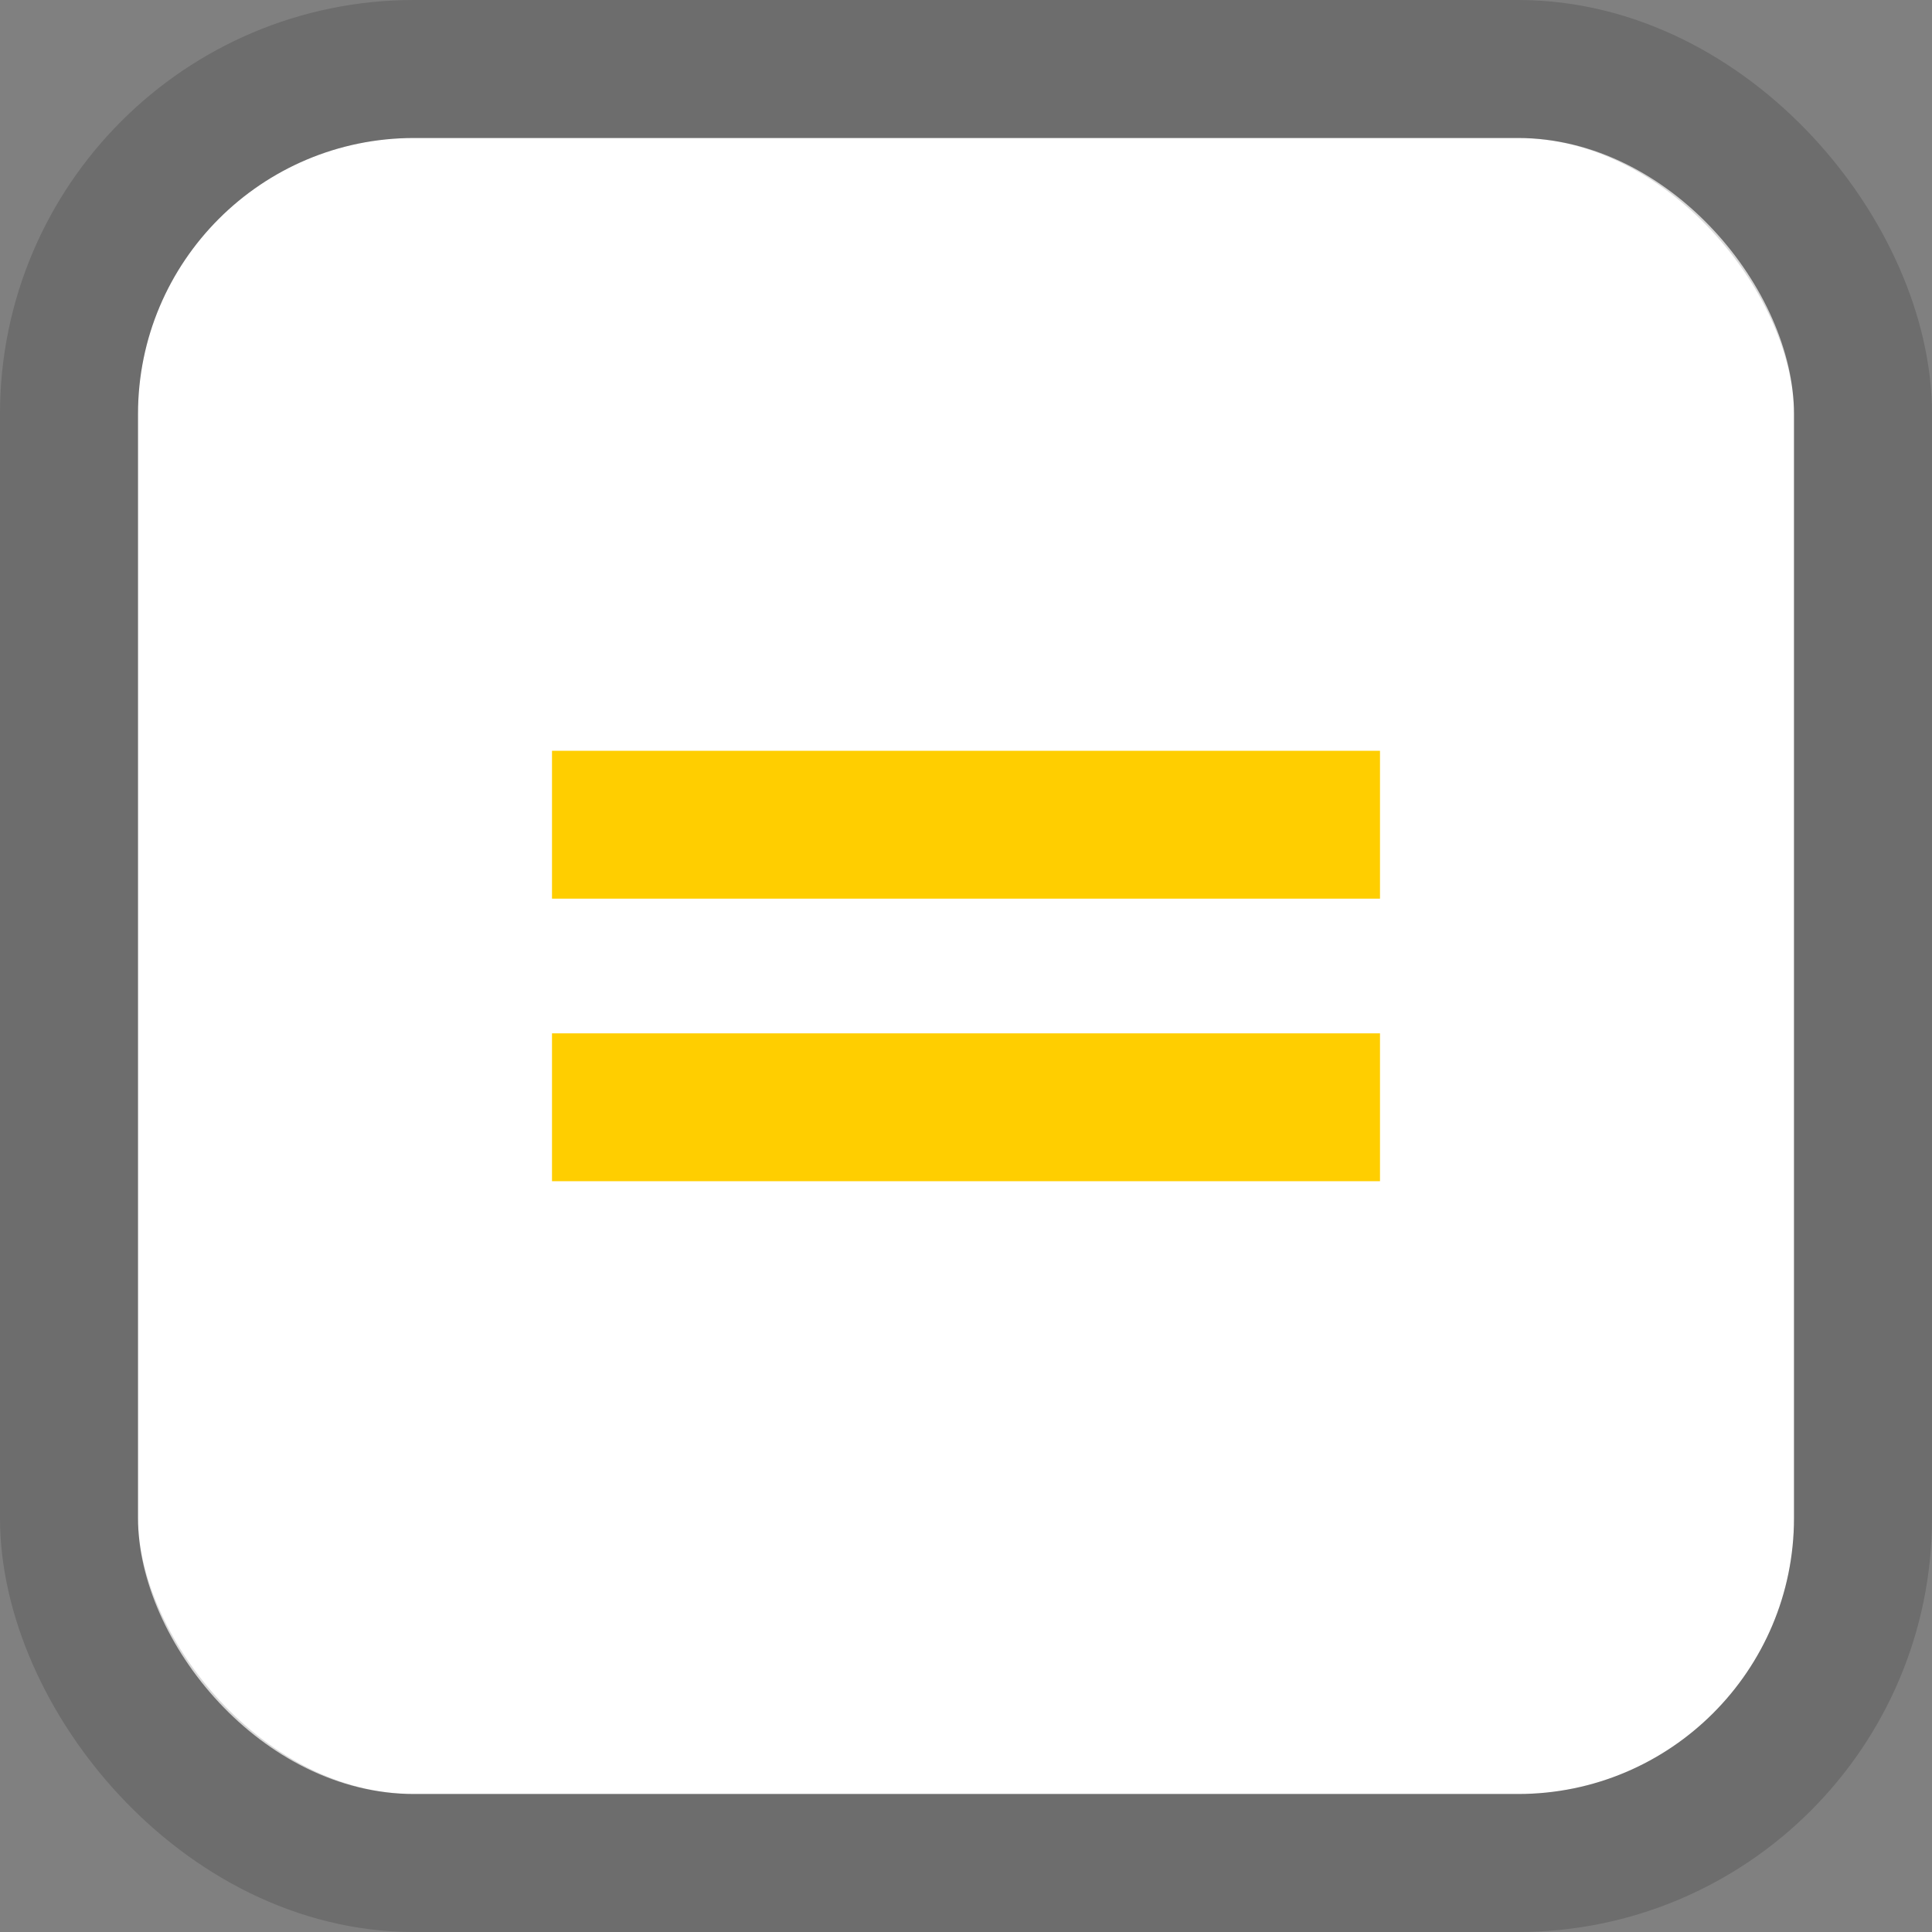 <svg width="28" height="28" viewBox="0 0 28 28" fill="none" xmlns="http://www.w3.org/2000/svg">
<rect x="0" y="0" width="28" height="28" fill="#808080" stroke="none"/>
<rect x="2" y="2" width="24" height="24" rx="4" fill="white"/>
<rect x="1" y="1" width="26" height="26" rx="5" stroke="black" stroke-opacity="0.15" stroke-width="2"/>
<path d="M8 10.881H20V13.024H8V10.881ZM8 14.976H20V17.119H8V14.976Z" fill="#FFCE00"/>
</svg>
